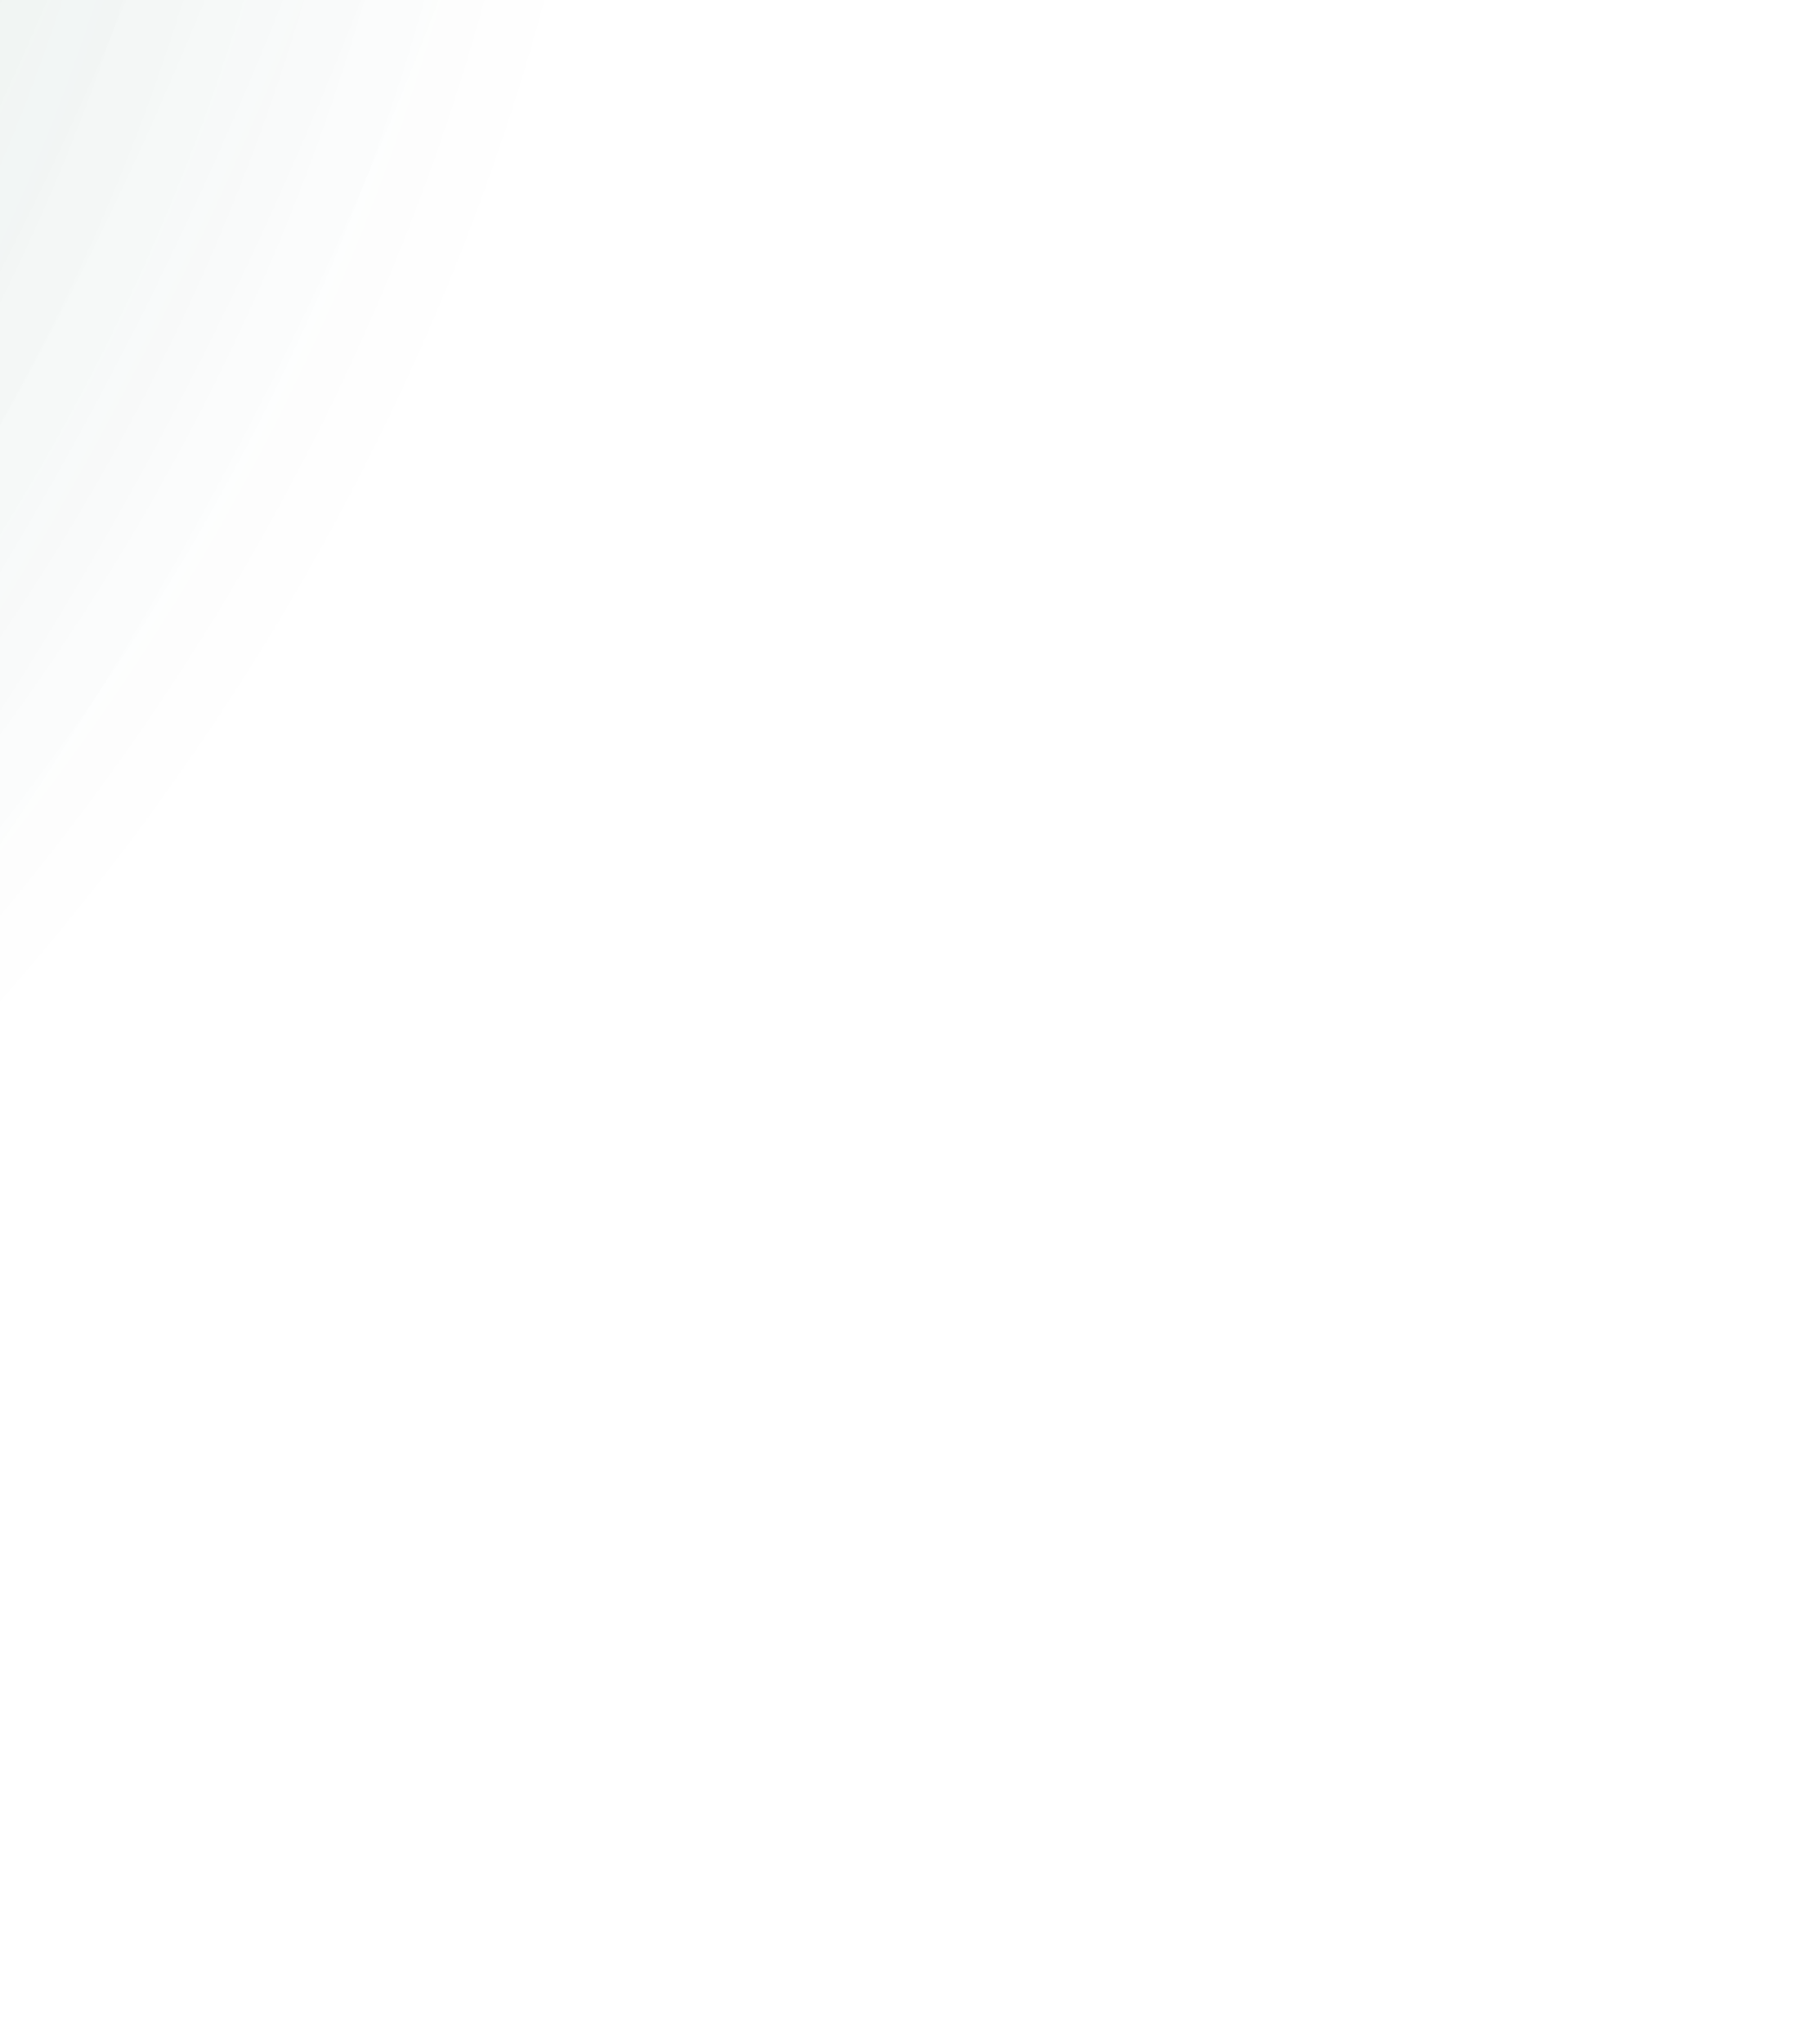 <svg width="316" height="356" viewBox="0 0 316 356" fill="none" xmlns="http://www.w3.org/2000/svg">
<ellipse opacity="0.2" rx="503.305" ry="447.634" transform="matrix(-1 0.022 -0.025 -1 119.658 349.686)" fill="url(#paint0_radial_1063_7994)"/>
<ellipse opacity="0.2" rx="643.39" ry="708.052" transform="matrix(-1 0.022 -0.025 -1 135.978 438.292)" fill="url(#paint1_radial_1063_7994)"/>
<ellipse opacity="0.2" rx="467.722" ry="458.296" transform="matrix(-1 0.022 -0.025 -1 140.15 480.979)" fill="url(#paint2_radial_1063_7994)"/>
<defs>
<radialGradient id="paint0_radial_1063_7994" cx="0" cy="0" r="1" gradientUnits="userSpaceOnUse" gradientTransform="translate(503.305 447.634) rotate(90) scale(447.634 503.305)">
<stop stop-color="#00FF0A"/>
<stop offset="1" stop-color="#123038" stop-opacity="0"/>
</radialGradient>
<radialGradient id="paint1_radial_1063_7994" cx="0" cy="0" r="1" gradientUnits="userSpaceOnUse" gradientTransform="translate(643.39 708.052) rotate(90) scale(708.052 643.39)">
<stop stop-color="#00FF29"/>
<stop offset="1" stop-color="#123038" stop-opacity="0"/>
</radialGradient>
<radialGradient id="paint2_radial_1063_7994" cx="0" cy="0" r="1" gradientUnits="userSpaceOnUse" gradientTransform="translate(467.722 458.296) rotate(90) scale(458.296 467.722)">
<stop stop-color="#F4EE00" stop-opacity="0.87"/>
<stop offset="0.495" stop-color="white" stop-opacity="0"/>
<stop offset="0.635" stop-color="#E2E2E2" stop-opacity="0"/>
</radialGradient>
</defs>
</svg>
